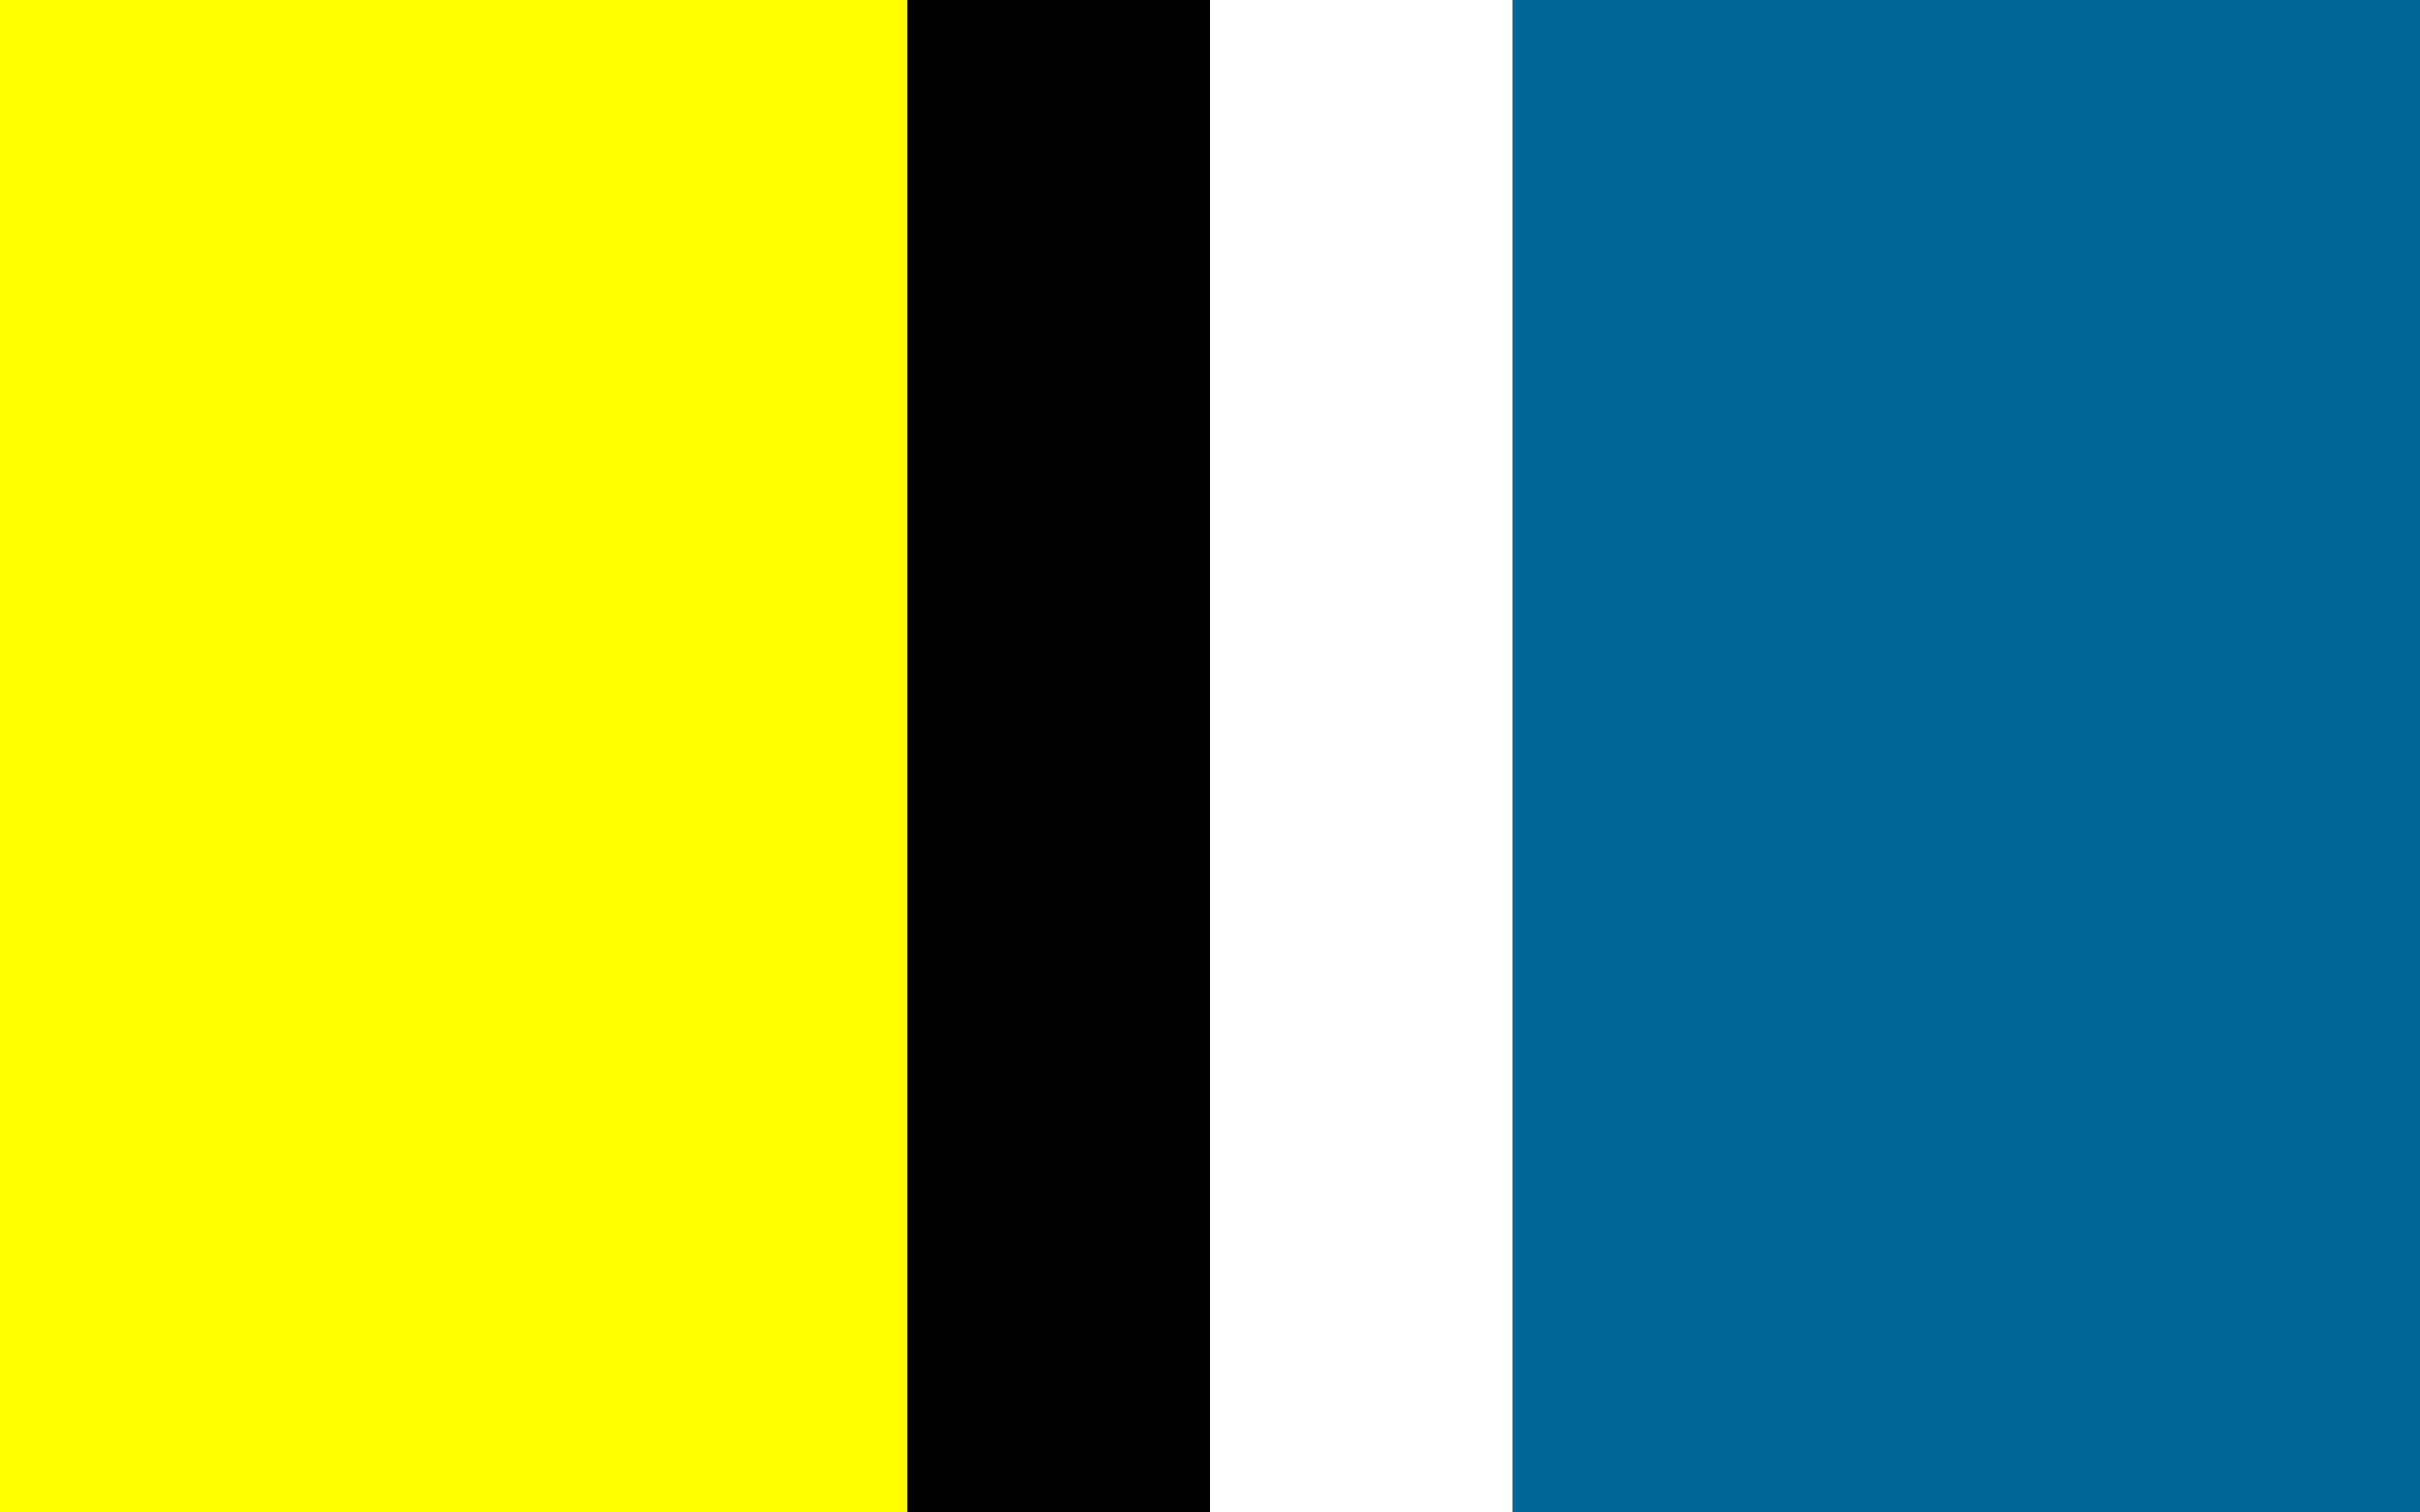 <?xml version="1.0" encoding="UTF-8" standalone="no"?>
<!-- Created with Inkscape (http://www.inkscape.org/) -->
<svg
   xmlns:dc="http://purl.org/dc/elements/1.1/"
   xmlns:cc="http://web.resource.org/cc/"
   xmlns:rdf="http://www.w3.org/1999/02/22-rdf-syntax-ns#"
   xmlns:svg="http://www.w3.org/2000/svg"
   xmlns="http://www.w3.org/2000/svg"
   xmlns:sodipodi="http://sodipodi.sourceforge.net/DTD/sodipodi-0.dtd"
   xmlns:inkscape="http://www.inkscape.org/namespaces/inkscape"
   height="468.75"
   width="750"
   id="svg2"
   sodipodi:version="0.32"
   inkscape:version="0.45.1"
   version="1.0"
   sodipodi:docbase="C:\Users\Mistrz\Desktop"
   sodipodi:docname="POL powiat nowosolski flag.svg"
   inkscape:output_extension="org.inkscape.output.svg.inkscape">
  <rect width="100%" height="100%" fill="#333333" stroke="none"/>
  <defs
     id="defs4" />
  <sodipodi:namedview
     id="base"
     pagecolor="#ffffff"
     bordercolor="#666666"
     borderopacity="1.0"
     inkscape:pageopacity="0.0"
     inkscape:pageshadow="2"
     inkscape:cx="336.29625"
     inkscape:cy="482.3423"
     inkscape:zoom="0.49497475"
     inkscape:document-units="px"
     inkscape:current-layer="layer1"
     height="468.75px"
     width="750px"
     inkscape:window-width="1280"
     inkscape:window-height="974"
     inkscape:window-x="-8"
     inkscape:window-y="-8" />
  <g
     inkscape:groupmode="layer"
     inkscape:label="Warstwa 1"
     id="layer1">
    <g
       id="g2178"
       transform="translate(0,-583.612)">
      <rect
         y="583.612"
         x="468.75"
         height="468.75"
         width="281.25"
         id="rect2176"
         style="opacity:1;fill:#006699;fill-opacity:1;stroke:none;stroke-width:2.5;stroke-miterlimit:4;stroke-dasharray:none;stroke-opacity:1" />
      <rect
         y="583.612"
         x="0"
         height="468.75"
         width="281.25"
         id="rect2170"
         style="opacity:1;fill:#ffff00;fill-opacity:1;stroke:none;stroke-width:2.5;stroke-miterlimit:4;stroke-dasharray:none;stroke-opacity:1" />
      <rect
         y="583.612"
         x="281.25"
         height="468.75"
         width="93.75"
         id="rect2172"
         style="opacity:1;fill:#000000;fill-opacity:1;stroke:none;stroke-width:2.5;stroke-miterlimit:4;stroke-dasharray:none;stroke-opacity:1" />
      <rect
         y="583.612"
         x="375"
         height="468.75"
         width="93.75"
         id="rect2174"
         style="opacity:1;fill:#ffffff;fill-opacity:1;stroke:none;stroke-width:2.5;stroke-miterlimit:4;stroke-dasharray:none;stroke-opacity:1" />
    </g>
  </g>
</svg>
